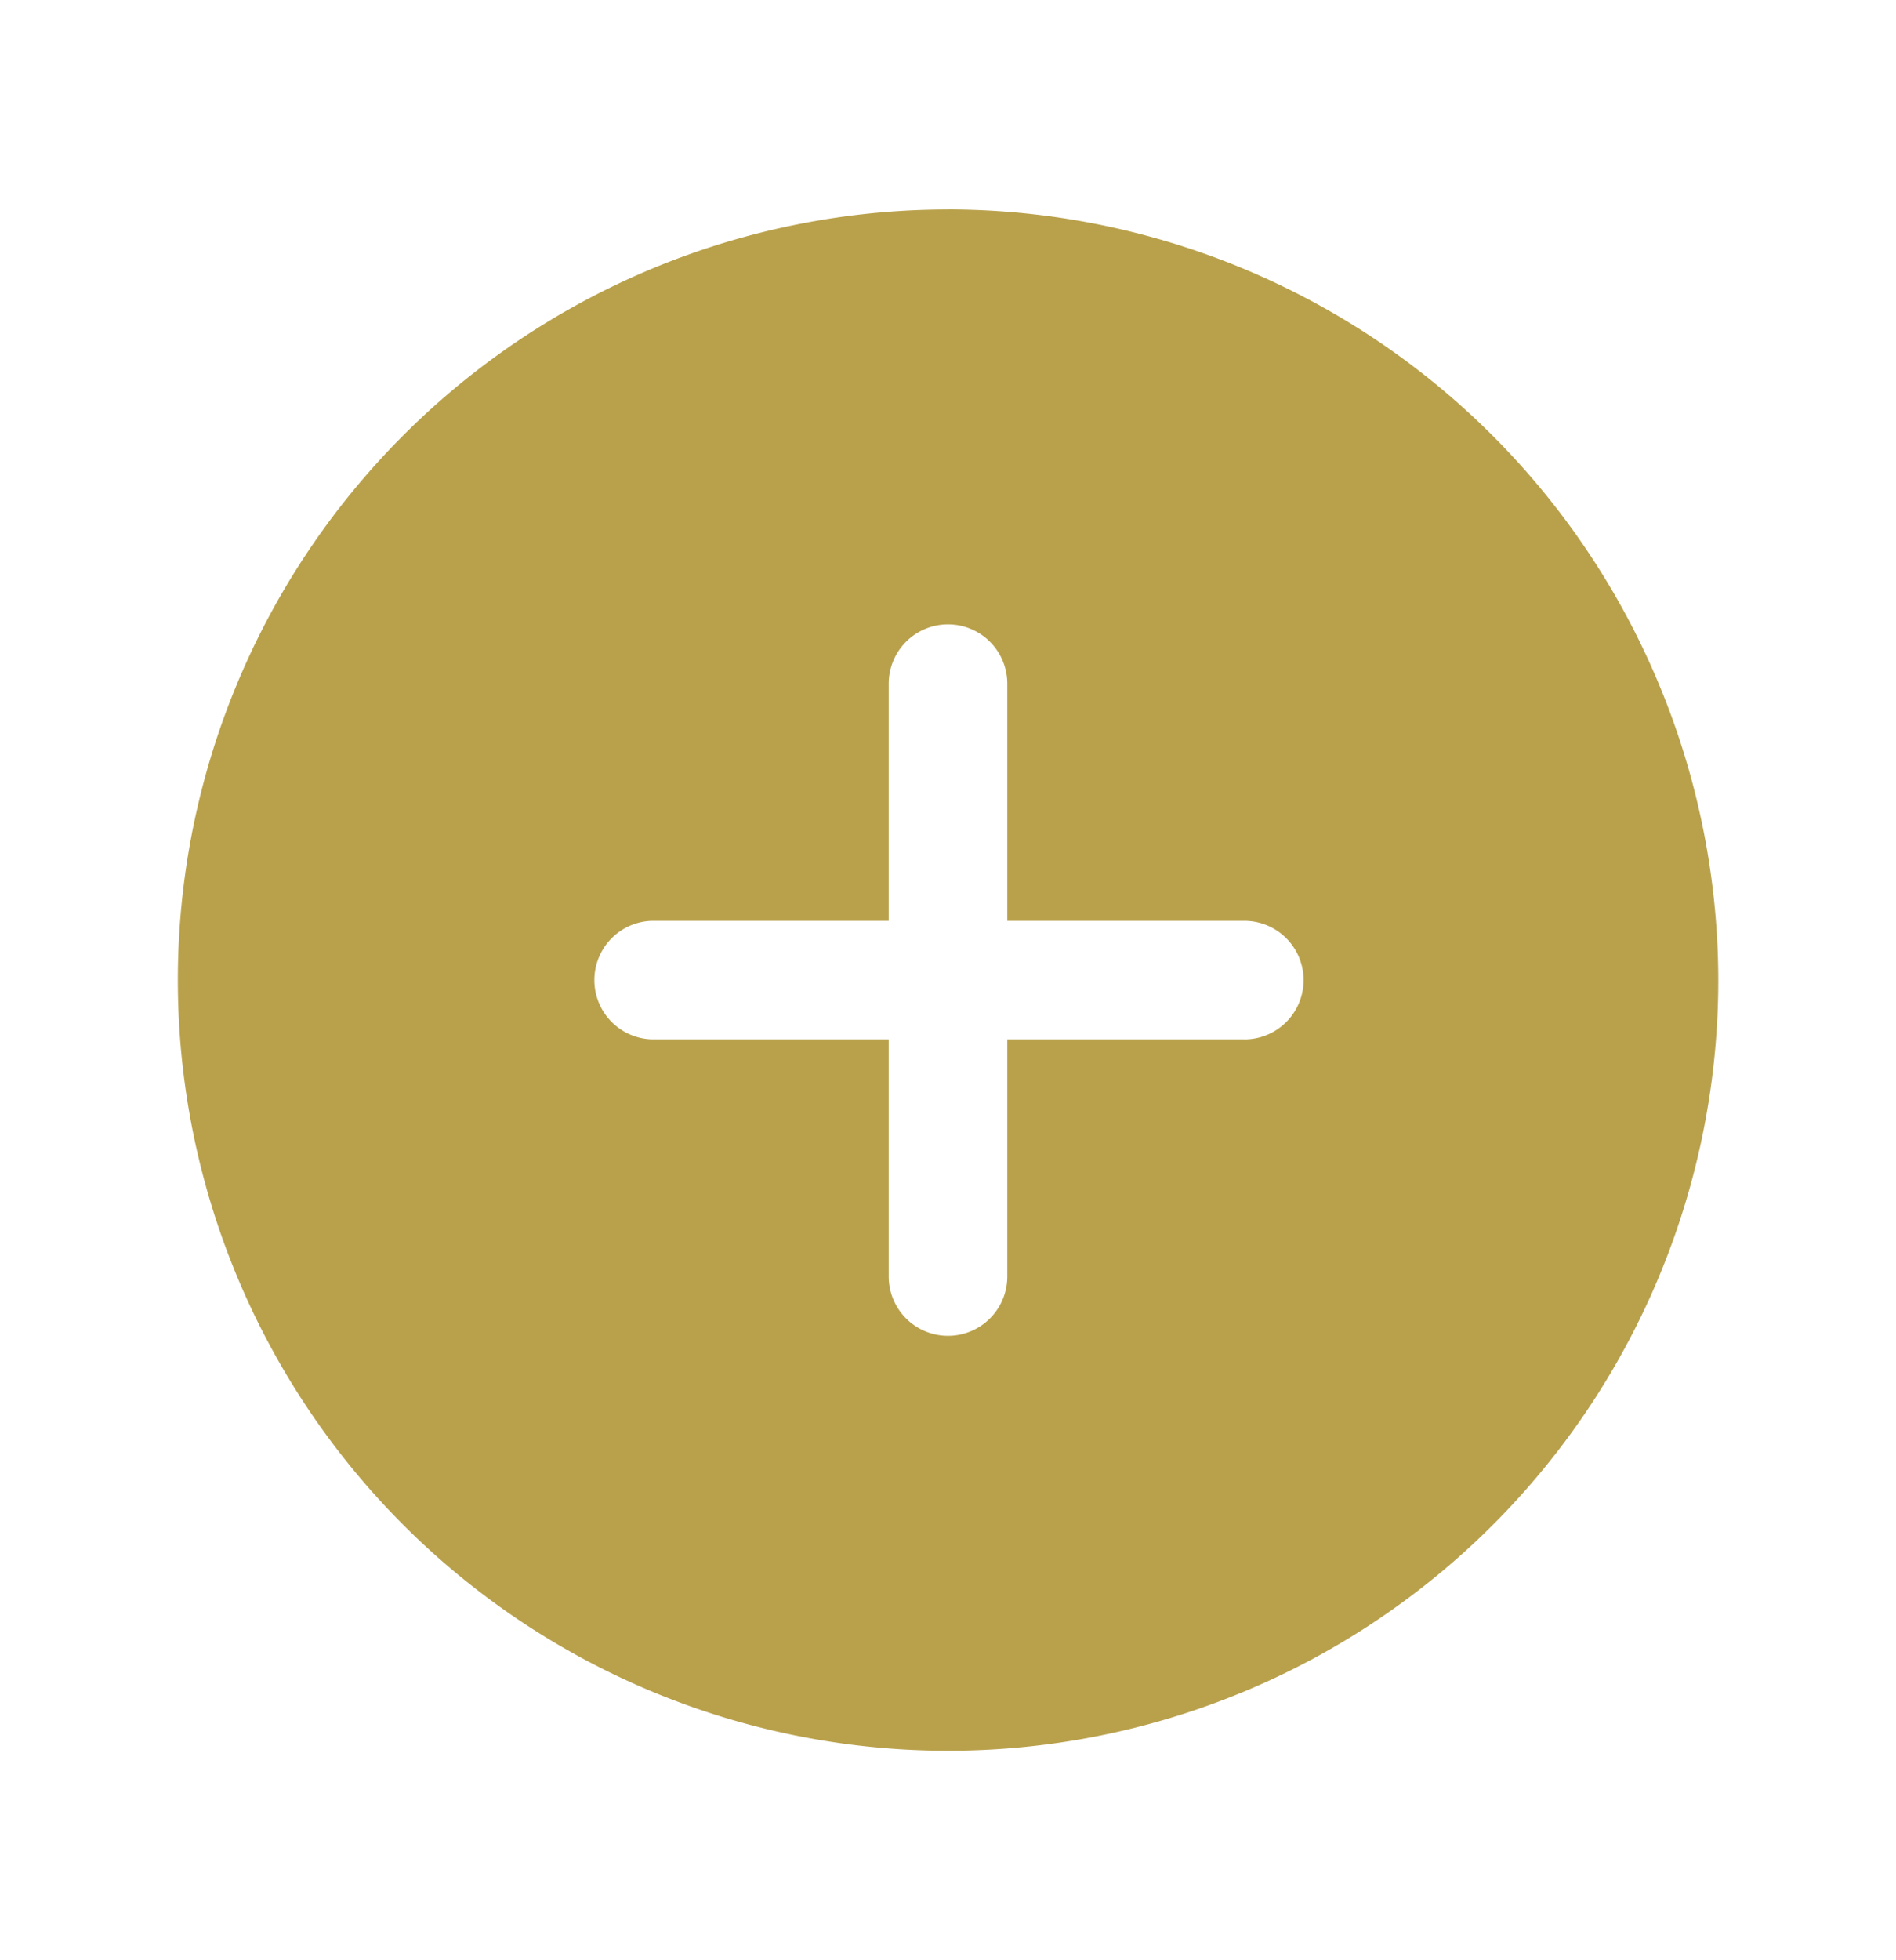 <svg xmlns="http://www.w3.org/2000/svg" width="30" height="31" fill="none" viewBox="0 0 30 31"><path fill="#B9A14C" d="M15 3.313A12.187 12.187 0 1 0 27.188 15.5 12.203 12.203 0 0 0 15 3.312Zm4.688 13.124h-3.75v3.75a.938.938 0 0 1-1.876 0v-3.75h-3.75a.938.938 0 0 1 0-1.875h3.75v-3.75a.938.938 0 0 1 1.876 0v3.75h3.75a.938.938 0 0 1 0 1.876Z"/></svg>